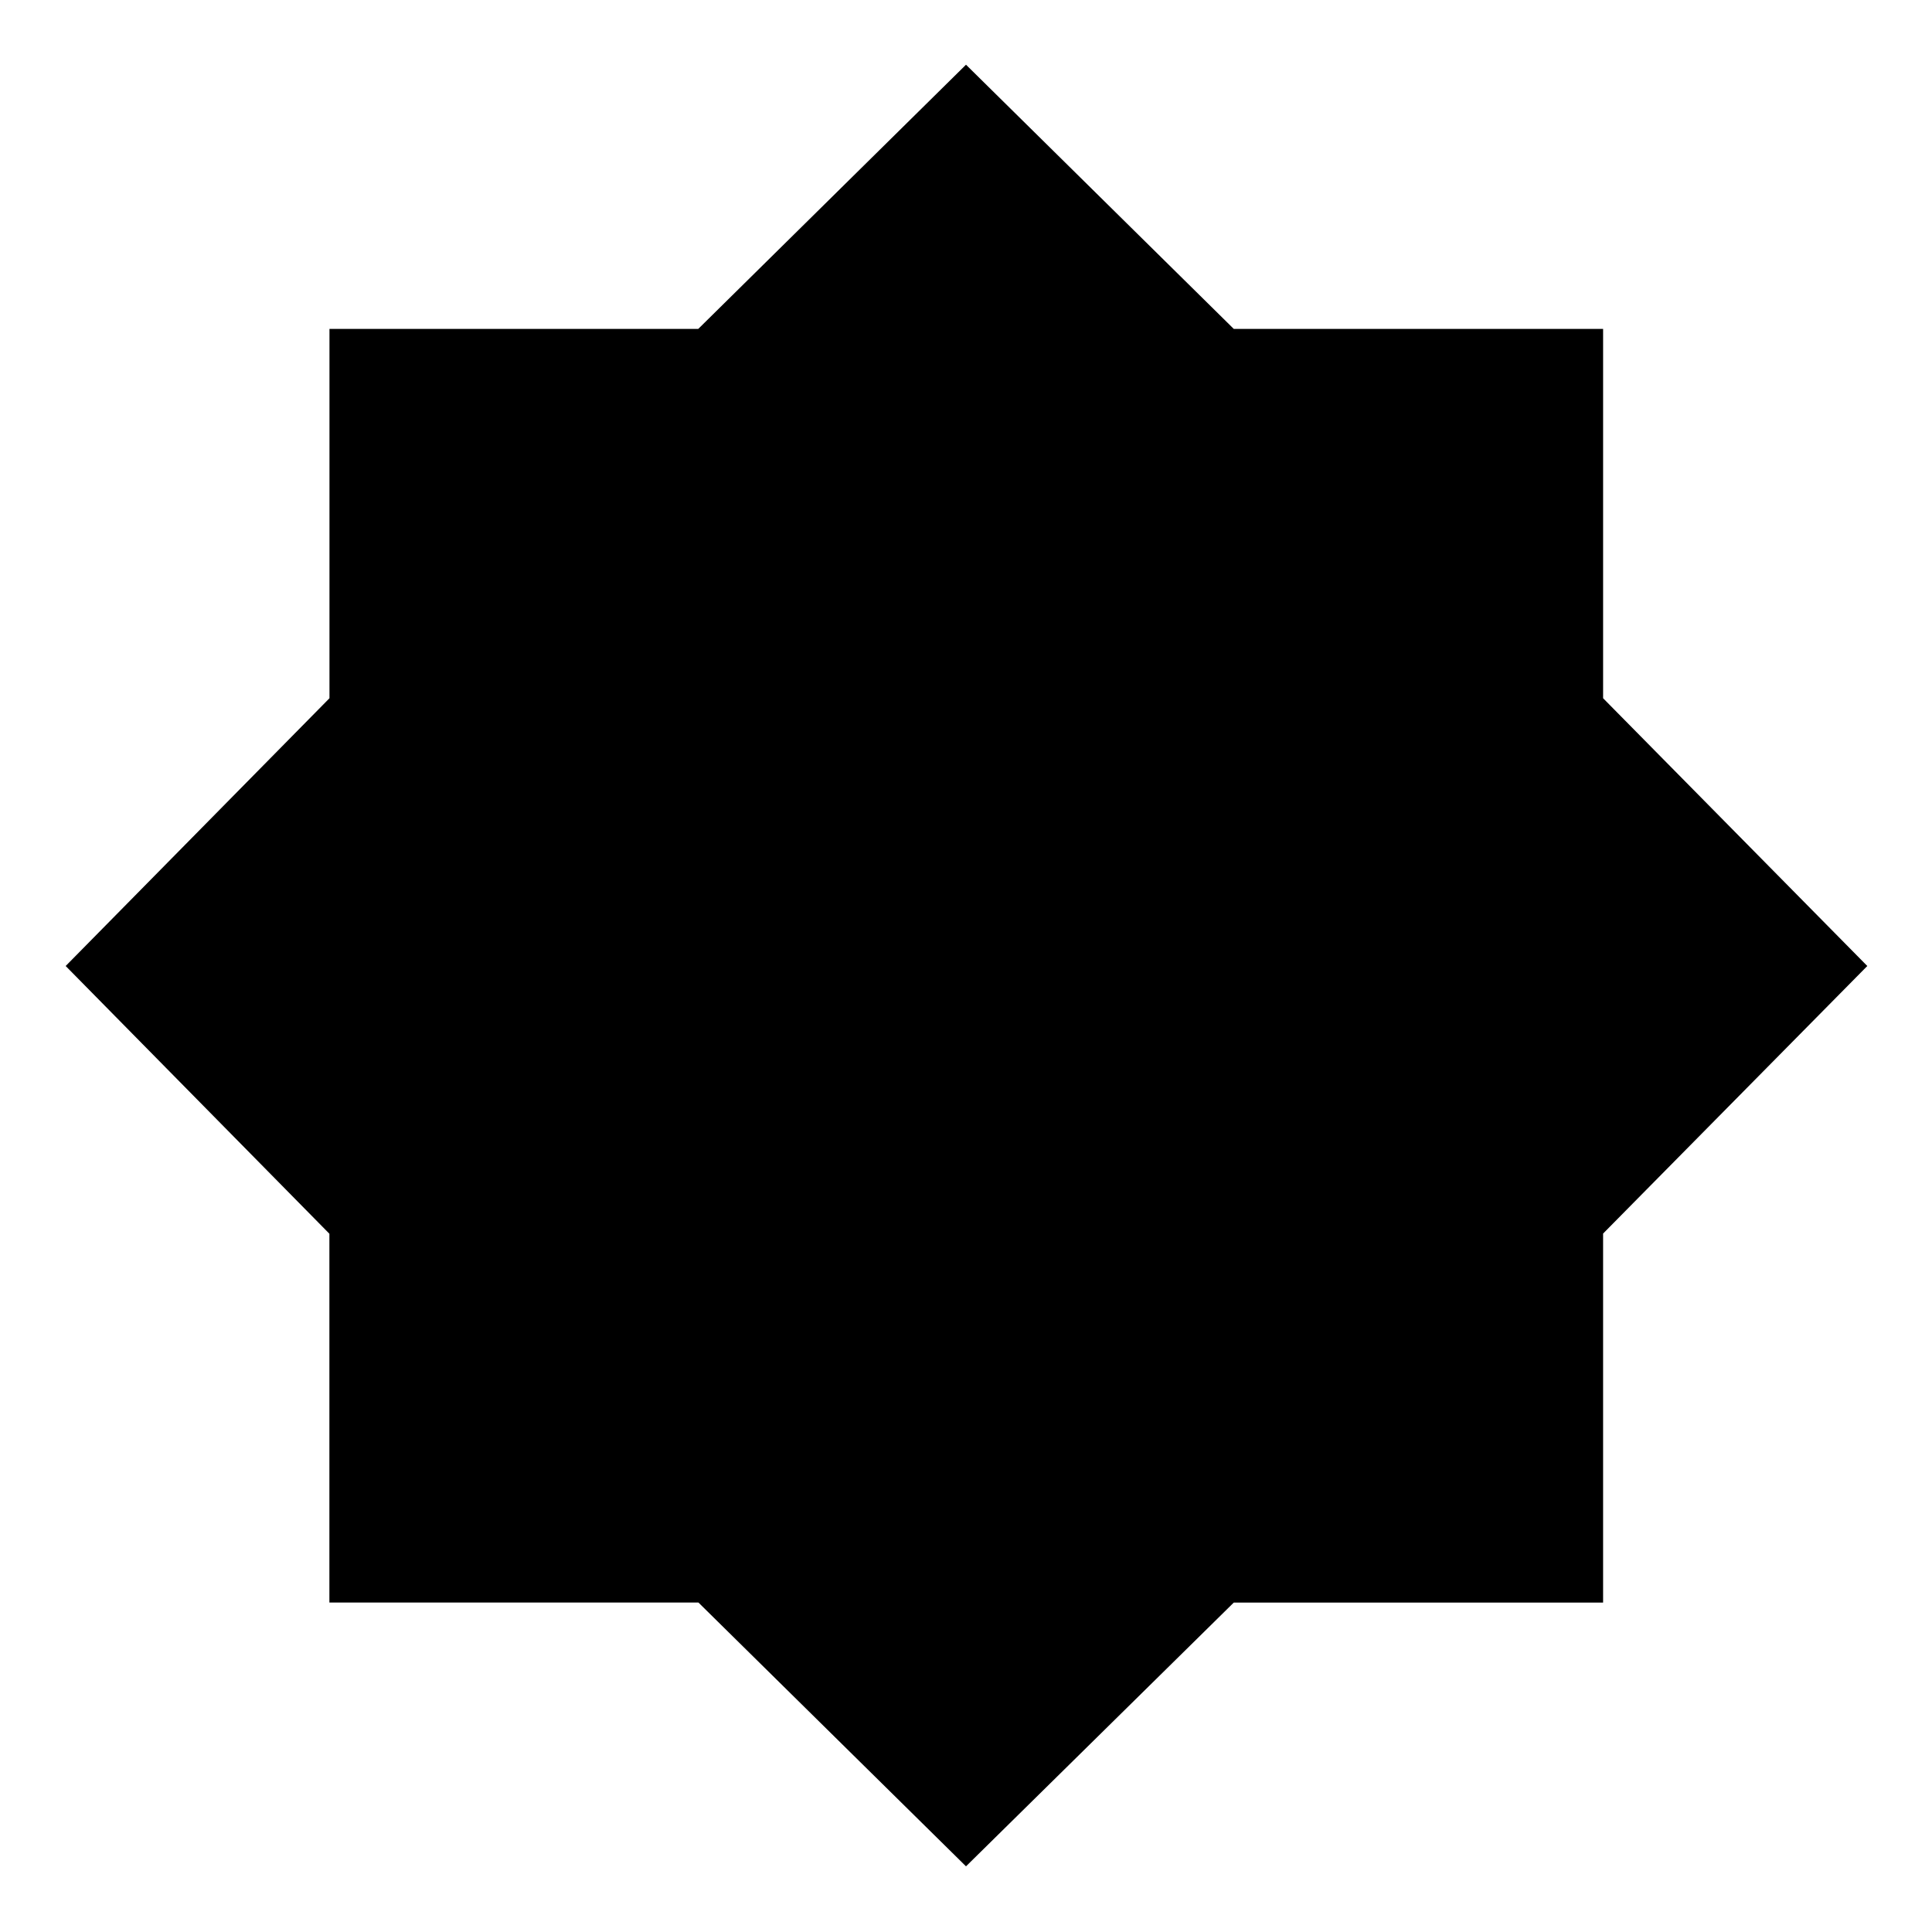 <svg xmlns="http://www.w3.org/2000/svg" height="20" viewBox="0 96 960 960" width="20"><path d="M480 1023.37 347.051 892.29H163.674V709.043L32.631 576 163.71 442.951V259.435h183.247L480 128.152l133.053 131.274h183.521v183.521L927.848 576 796.57 708.949v183.377H613.043L480 1023.37Z"/></svg>